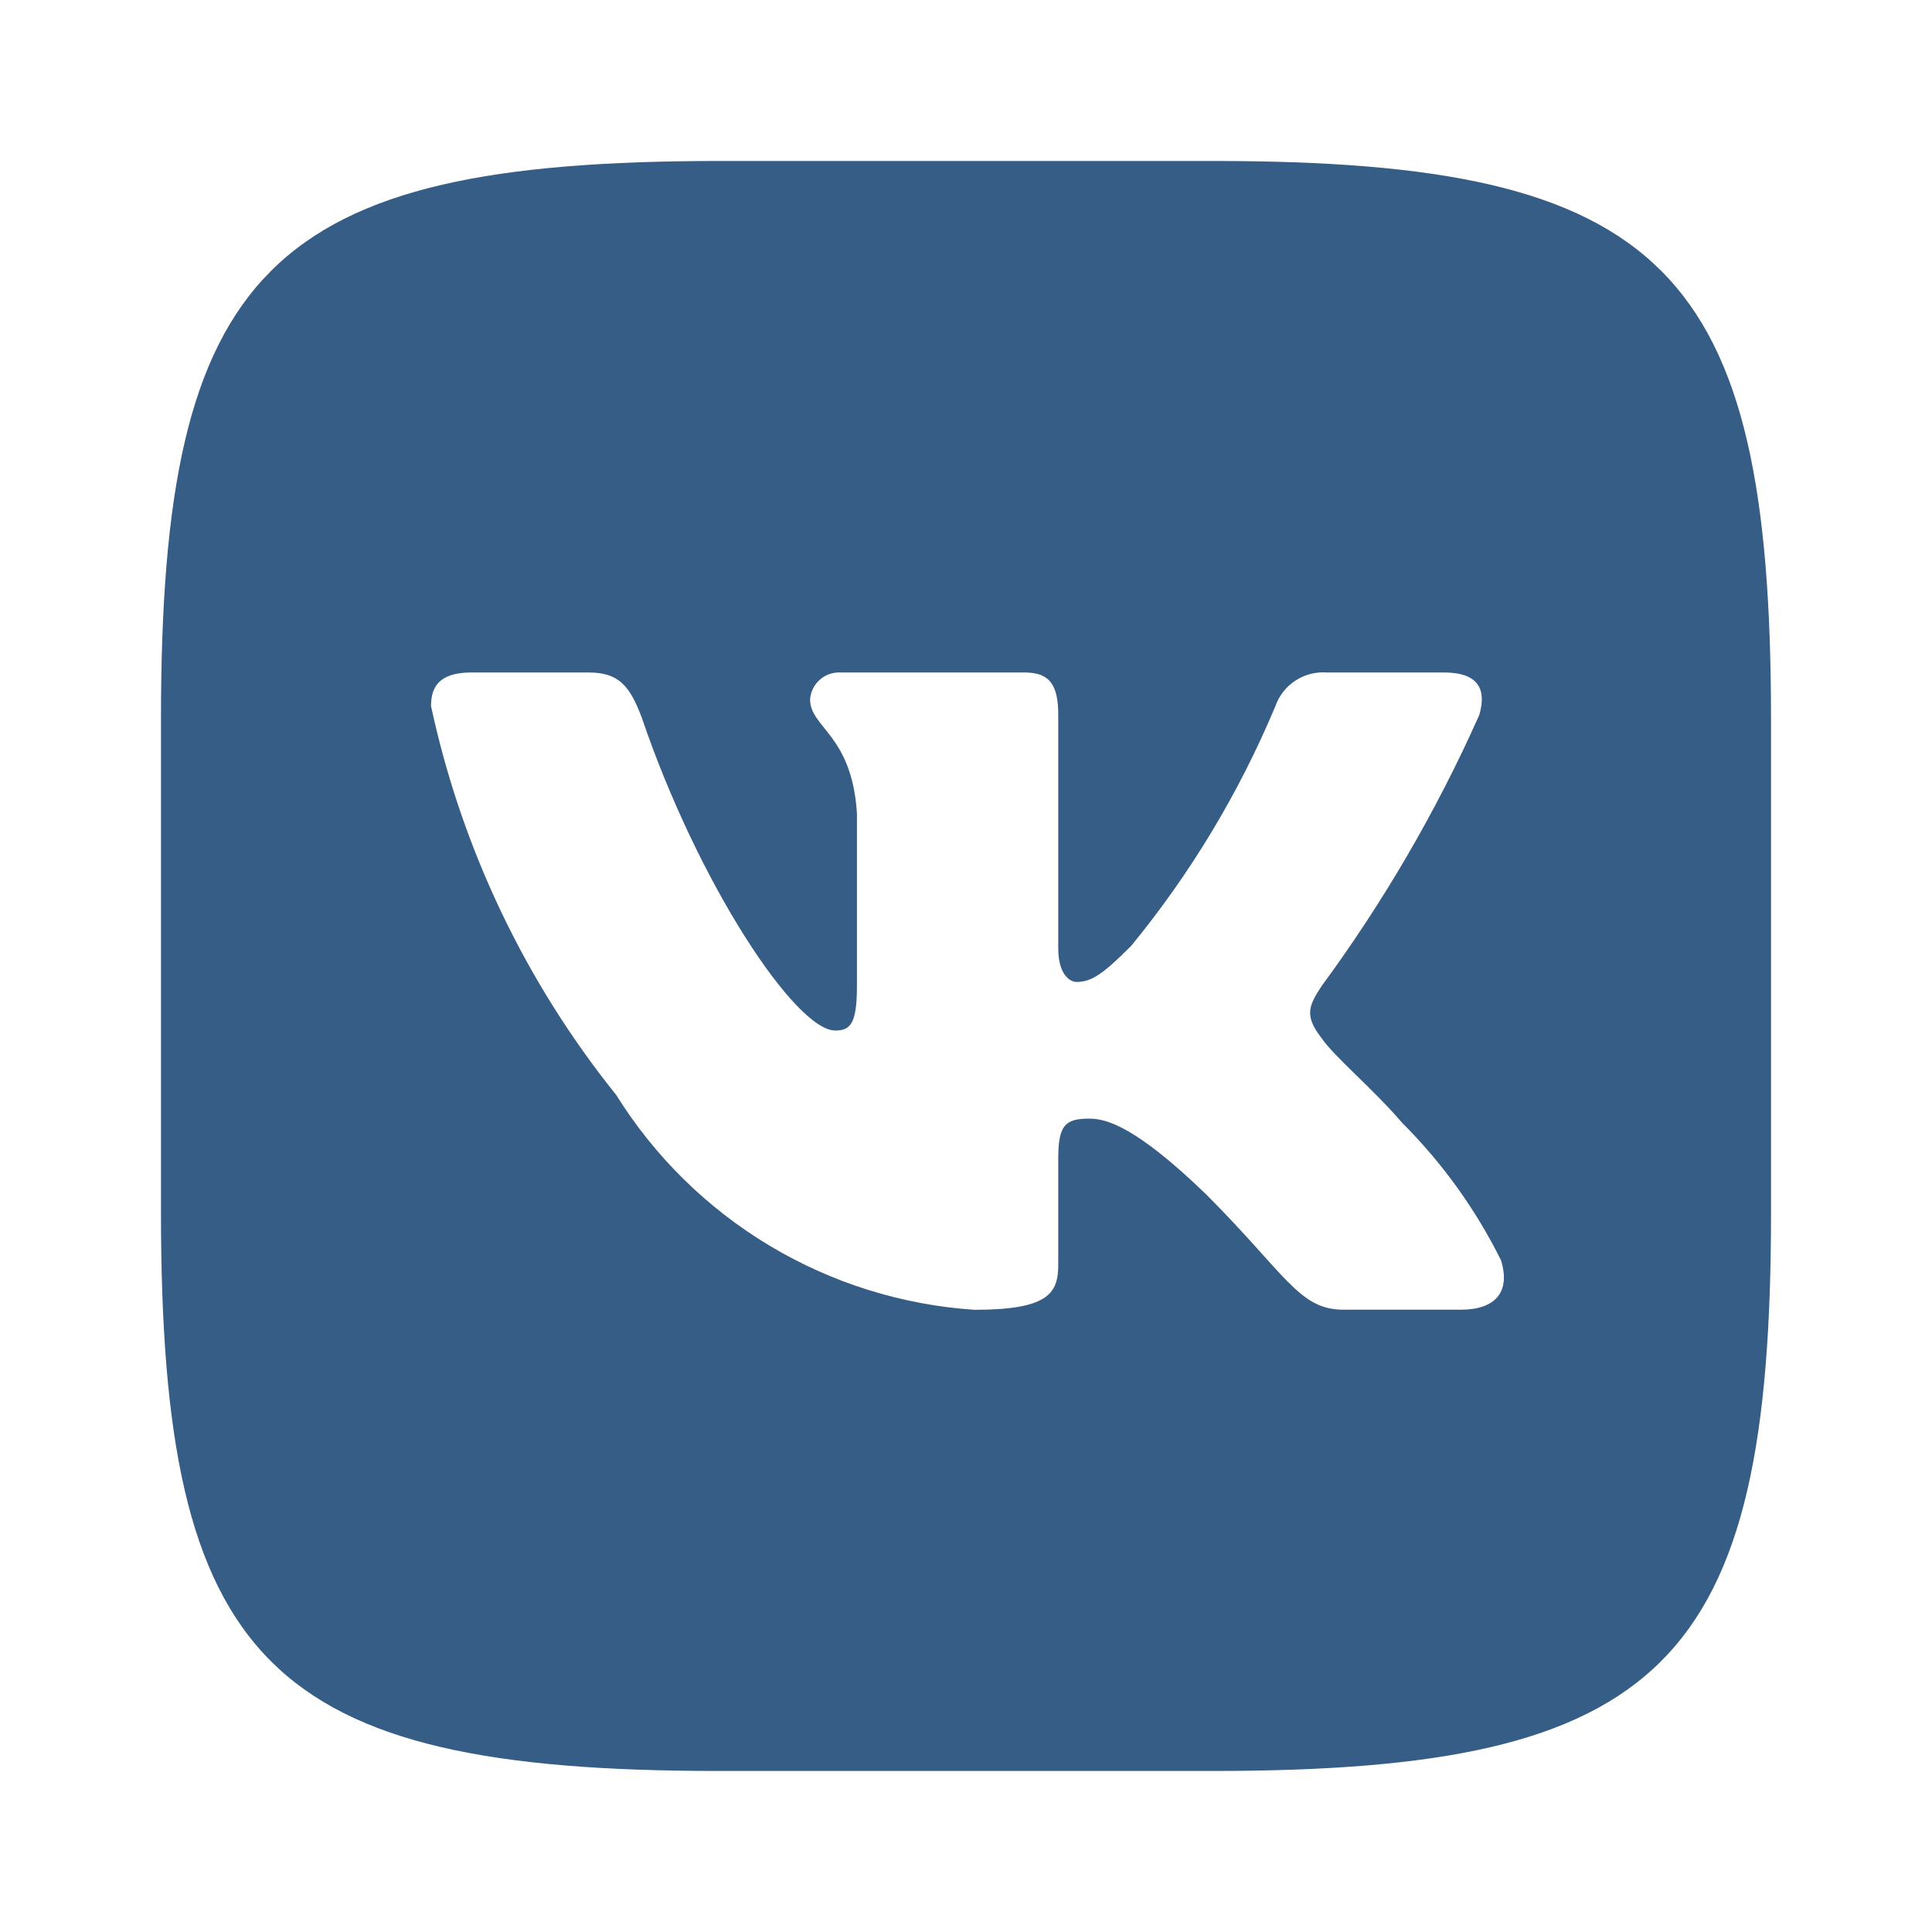 <svg width="40" height="40" viewBox="0 0 40 40" fill="none" xmlns="http://www.w3.org/2000/svg">
<path d="M25.122 3.333H14.895C5.555 3.333 3.333 5.555 3.333 14.878V25.105C3.333 34.443 5.538 36.666 14.879 36.666H25.105C34.444 36.666 36.667 34.461 36.667 25.121V14.895C36.667 5.555 34.462 3.333 25.122 3.333ZM30.244 27.116H27.812C26.892 27.116 26.615 26.371 24.965 24.721C23.525 23.333 22.917 23.16 22.552 23.16C22.049 23.16 21.91 23.298 21.91 23.993V26.18C21.91 26.771 21.718 27.118 20.174 27.118C18.674 27.017 17.22 26.562 15.931 25.789C14.642 25.016 13.555 23.948 12.76 22.673C10.872 20.323 9.558 17.565 8.924 14.618C8.924 14.253 9.062 13.923 9.757 13.923H12.187C12.812 13.923 13.037 14.201 13.282 14.843C14.462 18.316 16.475 21.336 17.292 21.336C17.605 21.336 17.742 21.198 17.742 20.416V16.84C17.639 15.208 16.772 15.07 16.772 14.48C16.783 14.324 16.854 14.179 16.971 14.075C17.087 13.971 17.239 13.916 17.395 13.923H21.215C21.737 13.923 21.91 14.183 21.91 14.808V19.635C21.91 20.156 22.135 20.33 22.292 20.33C22.605 20.33 22.847 20.156 23.42 19.583C24.652 18.081 25.658 16.408 26.407 14.616C26.483 14.401 26.628 14.217 26.819 14.092C27.011 13.966 27.237 13.907 27.465 13.923H29.897C30.625 13.923 30.78 14.288 30.625 14.808C29.741 16.789 28.647 18.669 27.362 20.416C27.1 20.816 26.995 21.025 27.362 21.493C27.604 21.858 28.455 22.57 29.029 23.246C29.862 24.077 30.553 25.039 31.077 26.093C31.285 26.77 30.937 27.116 30.244 27.116Z" fill="#355D85"/>
</svg>
